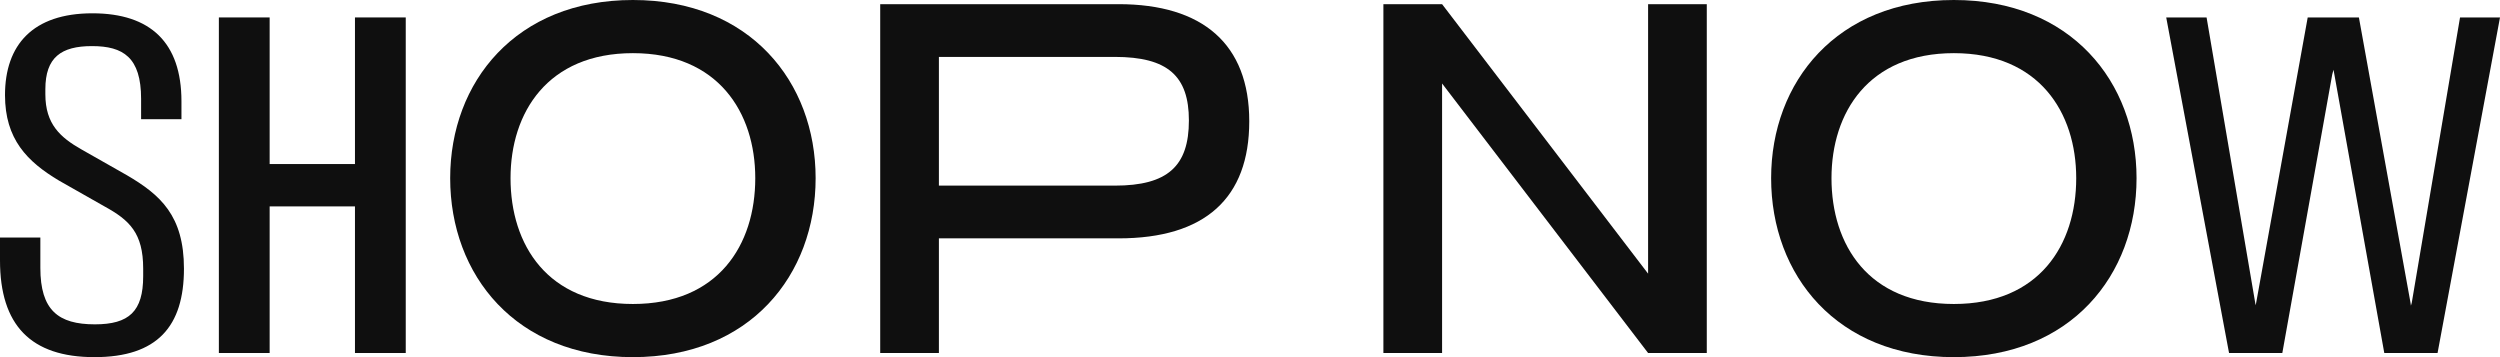 <svg width="84" height="12" viewBox="0 0 84 12" fill="none" xmlns="http://www.w3.org/2000/svg">
<path d="M3.174 12C5.286 12 6.181 10.967 6.181 9.028C6.181 7.242 5.384 6.544 4.265 5.888L2.741 5.023C2.028 4.619 1.524 4.172 1.524 3.167V3C1.524 1.926 2.056 1.549 3.091 1.549C4.139 1.549 4.741 1.926 4.741 3.321V4.005H6.097V3.405C6.097 1.437 5.062 0.447 3.105 0.447C1.105 0.447 0.168 1.507 0.168 3.195C0.168 4.674 0.909 5.428 1.986 6.07L3.51 6.935C4.349 7.395 4.811 7.828 4.811 9.028V9.279C4.811 10.465 4.335 10.898 3.188 10.898C1.958 10.898 1.356 10.423 1.356 9V7.981H0V8.749C0 10.926 1.035 12 3.174 12Z" fill="#0F0F0F"/>
<path d="M11.927 11.861H13.633V0.586H11.927V5.512H9.06V0.586H7.354V11.861H9.06V6.935H11.927V11.861Z" fill="#0F0F0F"/>
<path d="M21.265 12C25.195 12 27.405 9.251 27.405 5.986C27.405 2.749 25.195 0 21.265 0C17.336 0 15.126 2.749 15.126 5.986C15.126 9.251 17.336 12 21.265 12ZM17.154 5.986C17.154 3.781 18.399 1.786 21.265 1.786C24.132 1.786 25.377 3.781 25.377 5.986C25.377 8.233 24.132 10.214 21.265 10.214C18.399 10.214 17.154 8.233 17.154 5.986Z" fill="#0F0F0F"/>
<path d="M29.575 11.861H31.547V8.009H37.584C40.493 8.009 41.975 6.656 41.975 4.074C41.975 1.479 40.409 0.14 37.584 0.14H29.575V11.861ZM31.547 6.237V1.912H37.458C39.234 1.912 39.947 2.553 39.947 4.047C39.947 5.581 39.234 6.237 37.458 6.237H31.547Z" fill="#0F0F0F"/>
<path d="M46.482 11.861H48.454V2.805L55.376 11.861H57.348V0.14H55.376V9.195L48.454 0.14H46.482V11.861Z" fill="#0F0F0F"/>
<path d="M65.649 12C69.579 12 71.788 9.251 71.788 5.986C71.788 2.749 69.579 0 65.649 0C61.72 0 59.51 2.749 59.51 5.986C59.51 9.251 61.72 12 65.649 12ZM61.538 5.986C61.538 3.781 62.782 1.786 65.649 1.786C68.516 1.786 69.761 3.781 69.761 5.986C69.761 8.233 68.516 10.214 65.649 10.214C62.782 10.214 61.538 8.233 61.538 5.986Z" fill="#0F0F0F"/>
<path d="M74.896 11.861H76.686L78.364 2.498L78.406 2.344L78.434 2.498L80.112 11.861H81.902L84 0.586H82.657L81.035 10.172L81.007 10.27L80.993 10.172L79.259 0.586H77.539L75.805 10.186L75.791 10.256L75.777 10.186L74.141 0.586H72.785L74.896 11.861Z" fill="#0F0F0F"/>
</svg>
